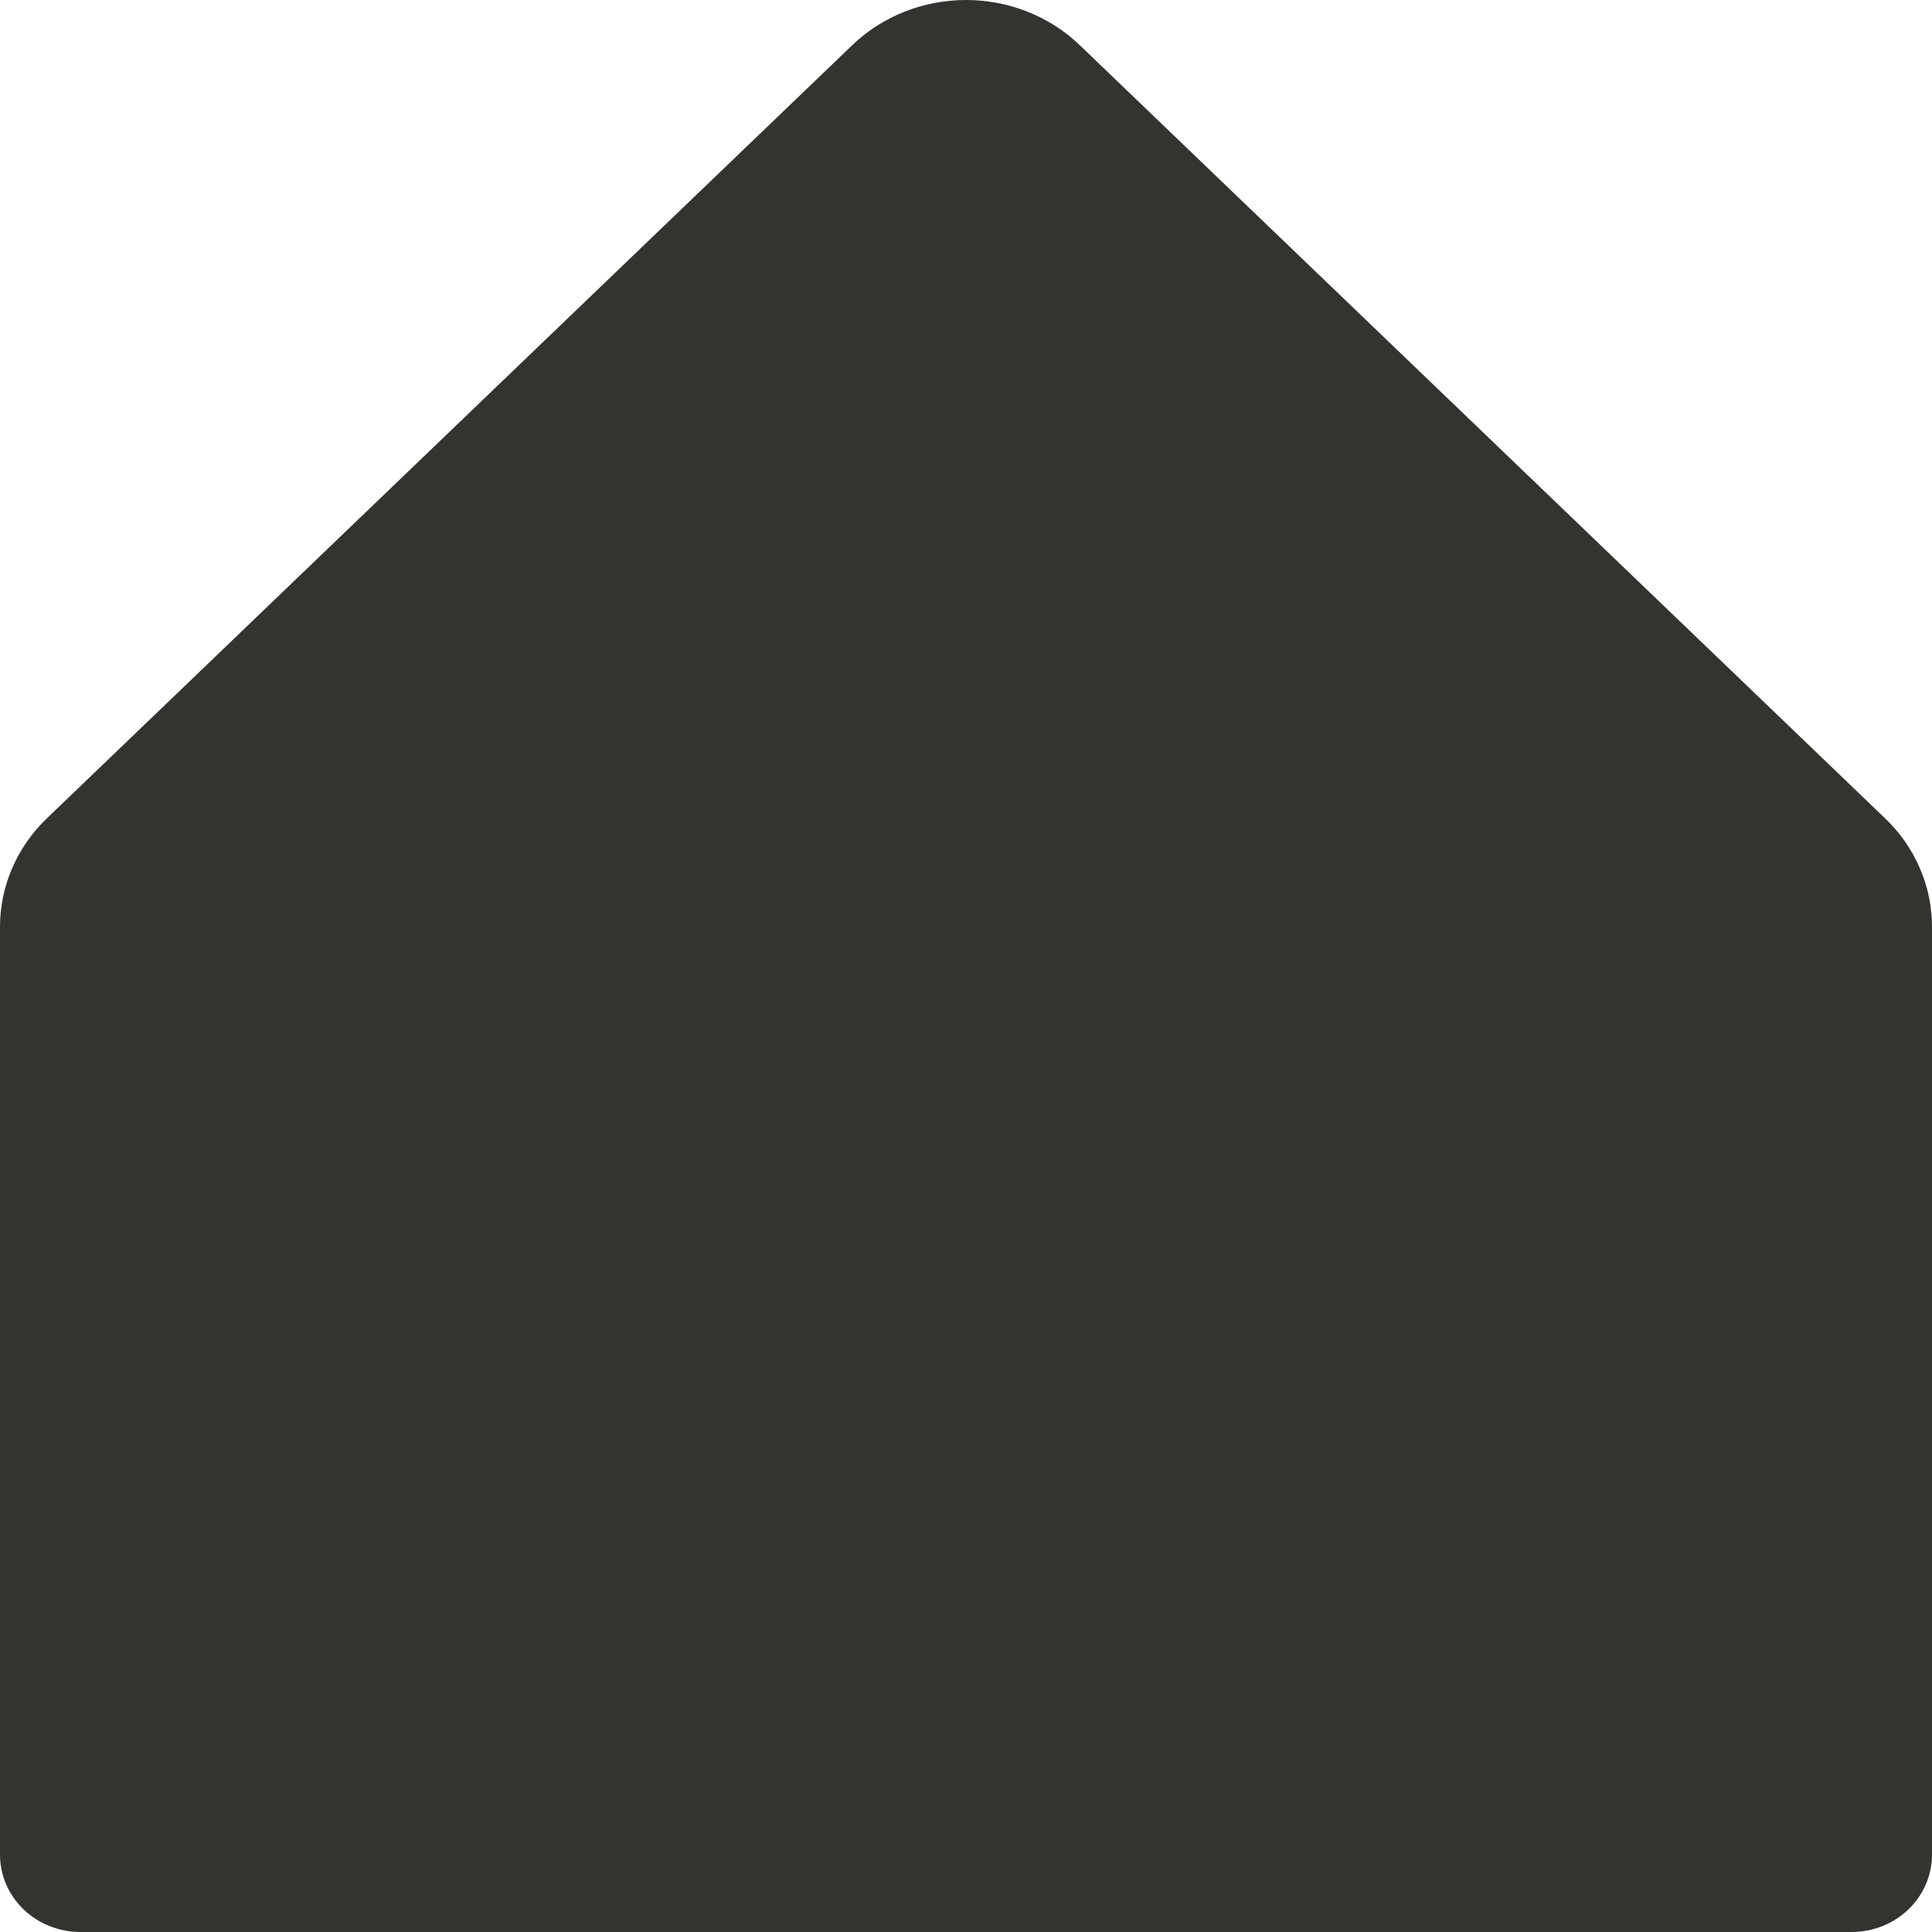 <svg width="20" height="20" viewBox="0 0 20 20" fill="none" xmlns="http://www.w3.org/2000/svg">
<path d="M20 9.6V19.2C20 19.412 19.912 19.616 19.756 19.766C19.6 19.916 19.388 20 19.167 20H0.833C0.612 20 0.4 19.916 0.244 19.766C0.088 19.616 1.04724e-05 19.412 1.04724e-05 19.2V9.6C-0.001 9.39 0.042 9.181 0.126 8.987C0.21 8.793 0.333 8.616 0.489 8.468L8.822 0.468C9.134 0.168 9.558 0 10 0C10.442 0 10.866 0.168 11.178 0.468L19.511 8.468C19.667 8.616 19.79 8.793 19.874 8.987C19.958 9.181 20.001 9.39 20 9.6Z" fill="#343330"/>
</svg>
